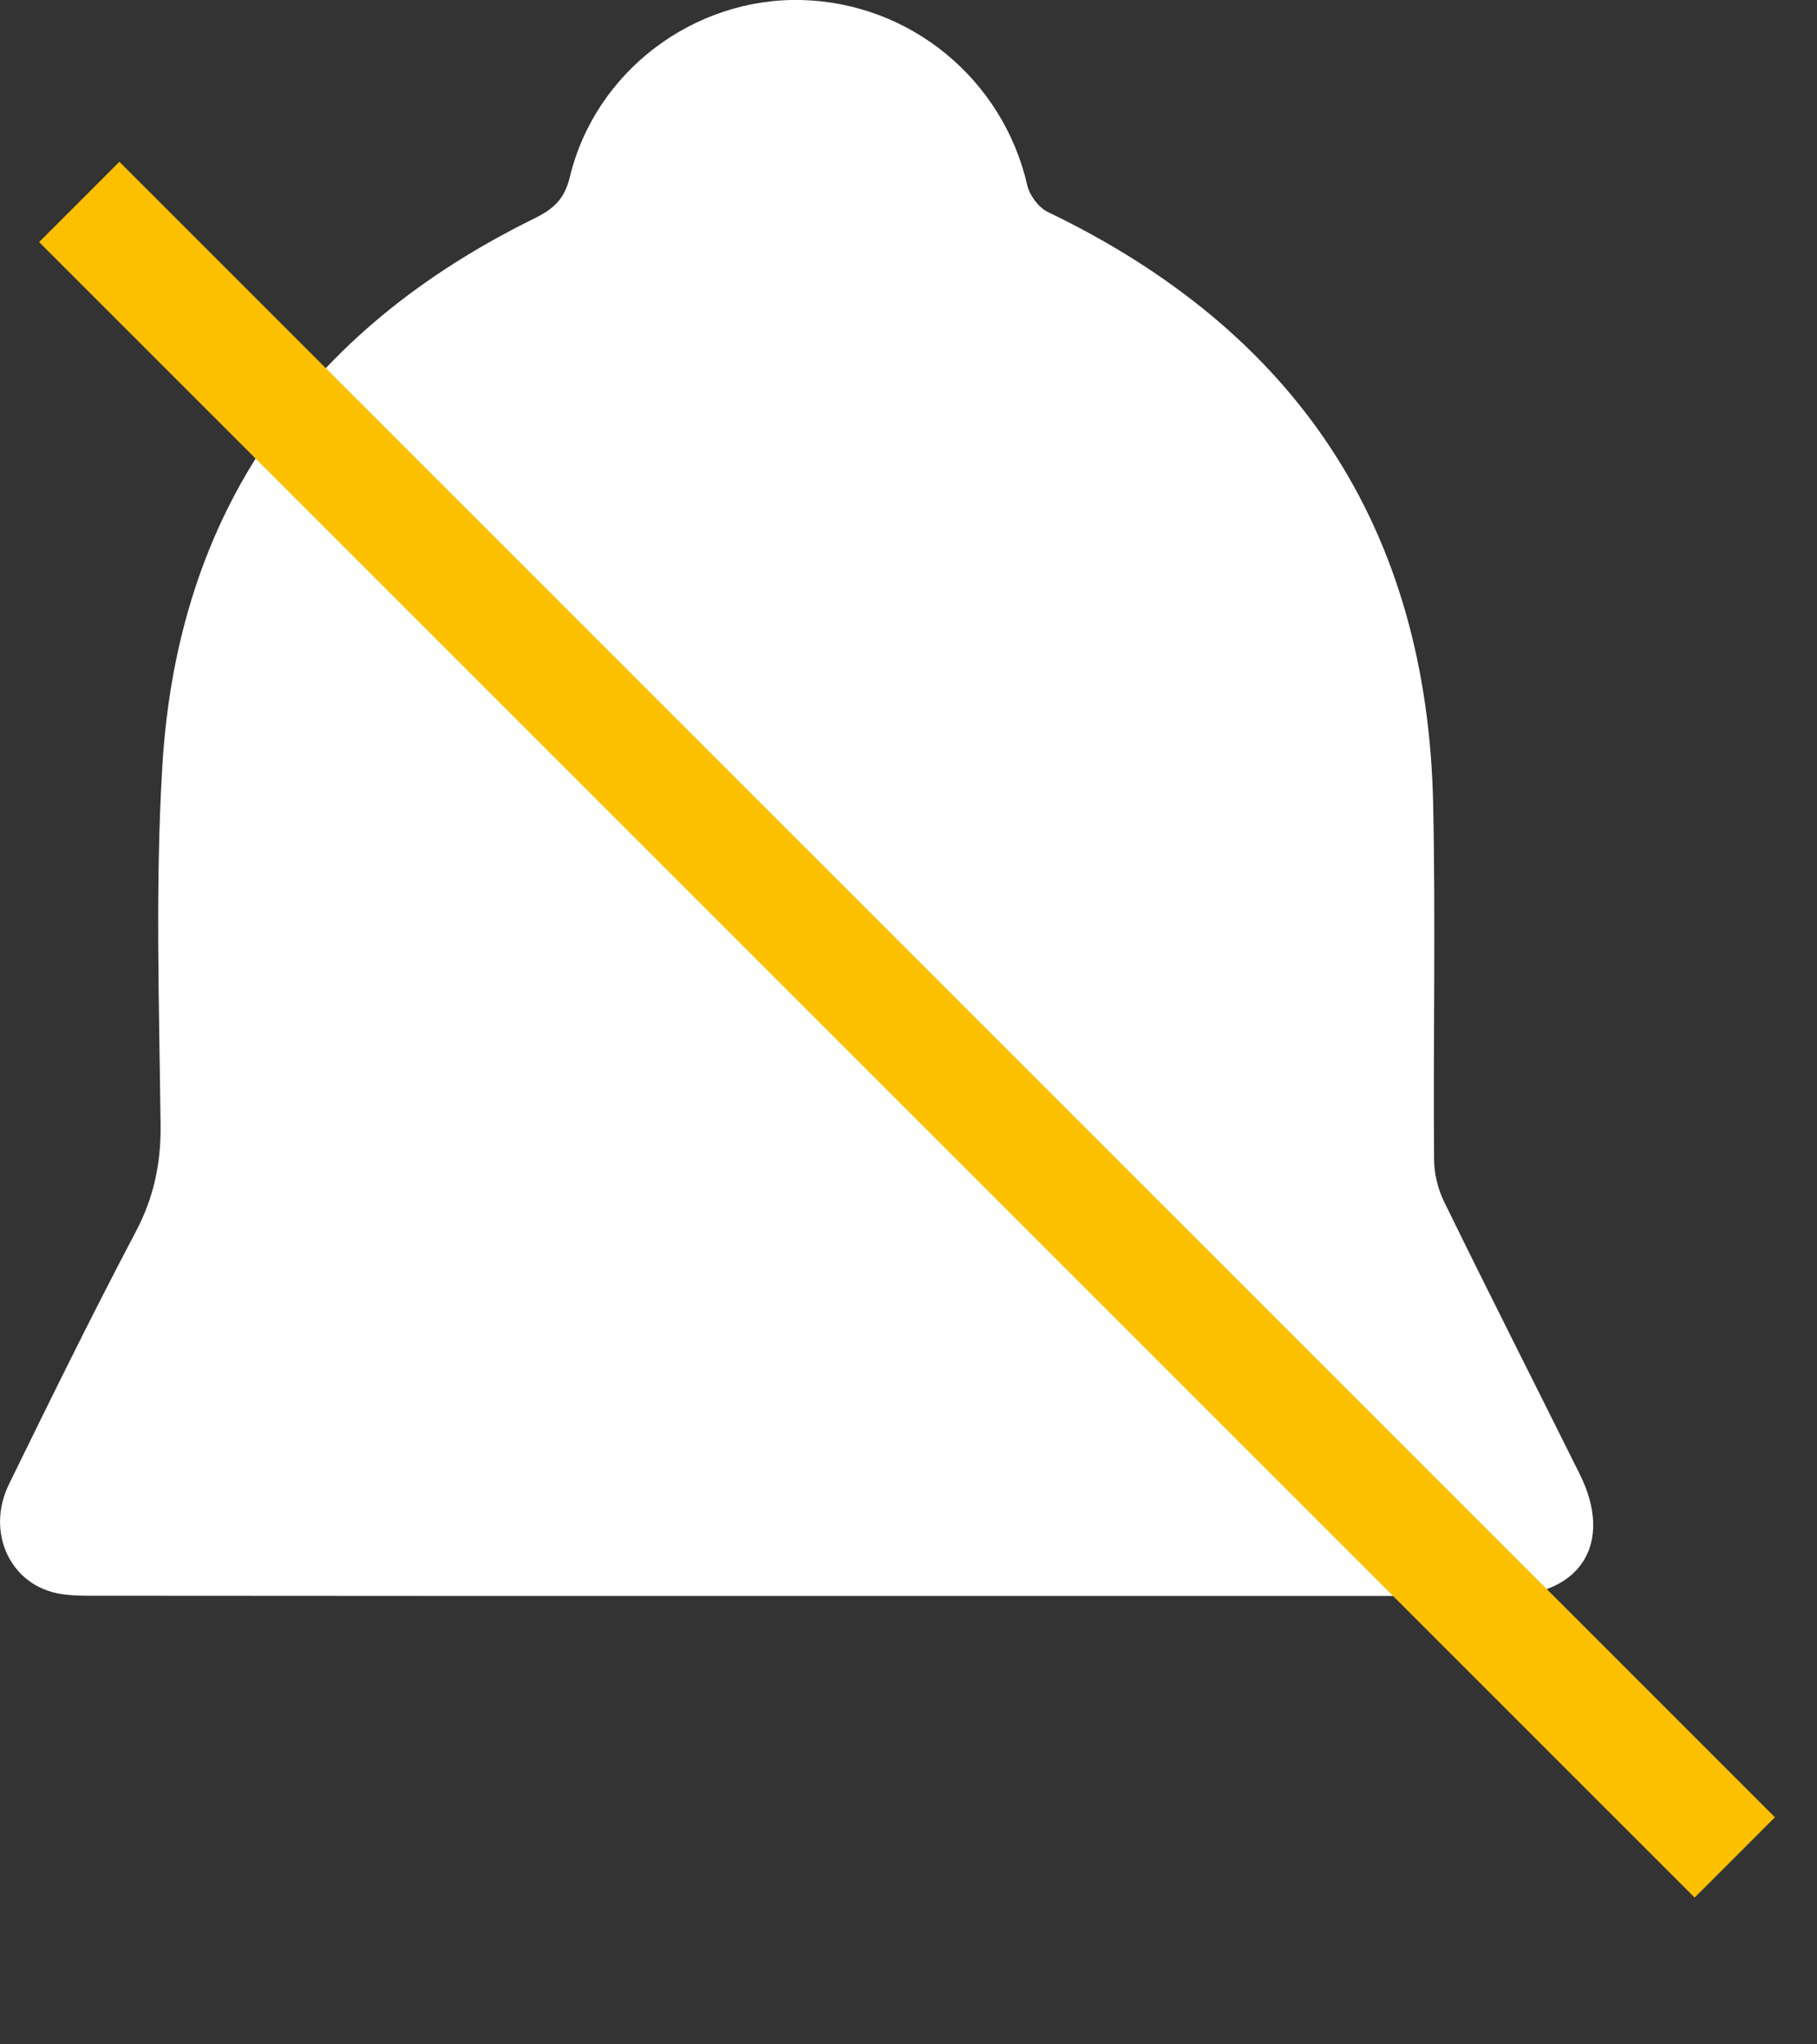 <svg width="8" height="9" viewBox="0 0 8 9" fill="none" xmlns="http://www.w3.org/2000/svg">
<rect x="0" y="0" width="8" height="9" fill="#333333" stroke="none"/>
<path d="M3.499 7.026C2.476 7.026 1.454 7.026 0.431 7.025C0.376 7.025 0.321 7.026 0.267 7.017C0.047 6.982 -0.065 6.747 0.04 6.533C0.222 6.161 0.404 5.79 0.597 5.424C0.677 5.273 0.709 5.122 0.707 4.952C0.701 4.424 0.683 3.895 0.715 3.369C0.783 2.25 1.351 1.454 2.352 0.962C2.435 0.921 2.485 0.879 2.509 0.779C2.621 0.314 3.055 -0.011 3.528 0C4.008 0.012 4.416 0.349 4.523 0.816C4.533 0.86 4.573 0.914 4.613 0.933C5.707 1.459 6.284 2.322 6.31 3.54C6.321 4.06 6.31 4.581 6.314 5.102C6.314 5.165 6.33 5.233 6.358 5.29C6.554 5.691 6.756 6.089 6.955 6.489C7.106 6.791 6.962 7.025 6.622 7.026C5.581 7.026 4.54 7.026 3.499 7.026Z" fill="white"/>
<line x1="7.638" y1="8.177" x2="0.349" y2="0.889" stroke="#FBC000" stroke-width="0.5"/>
</svg>
